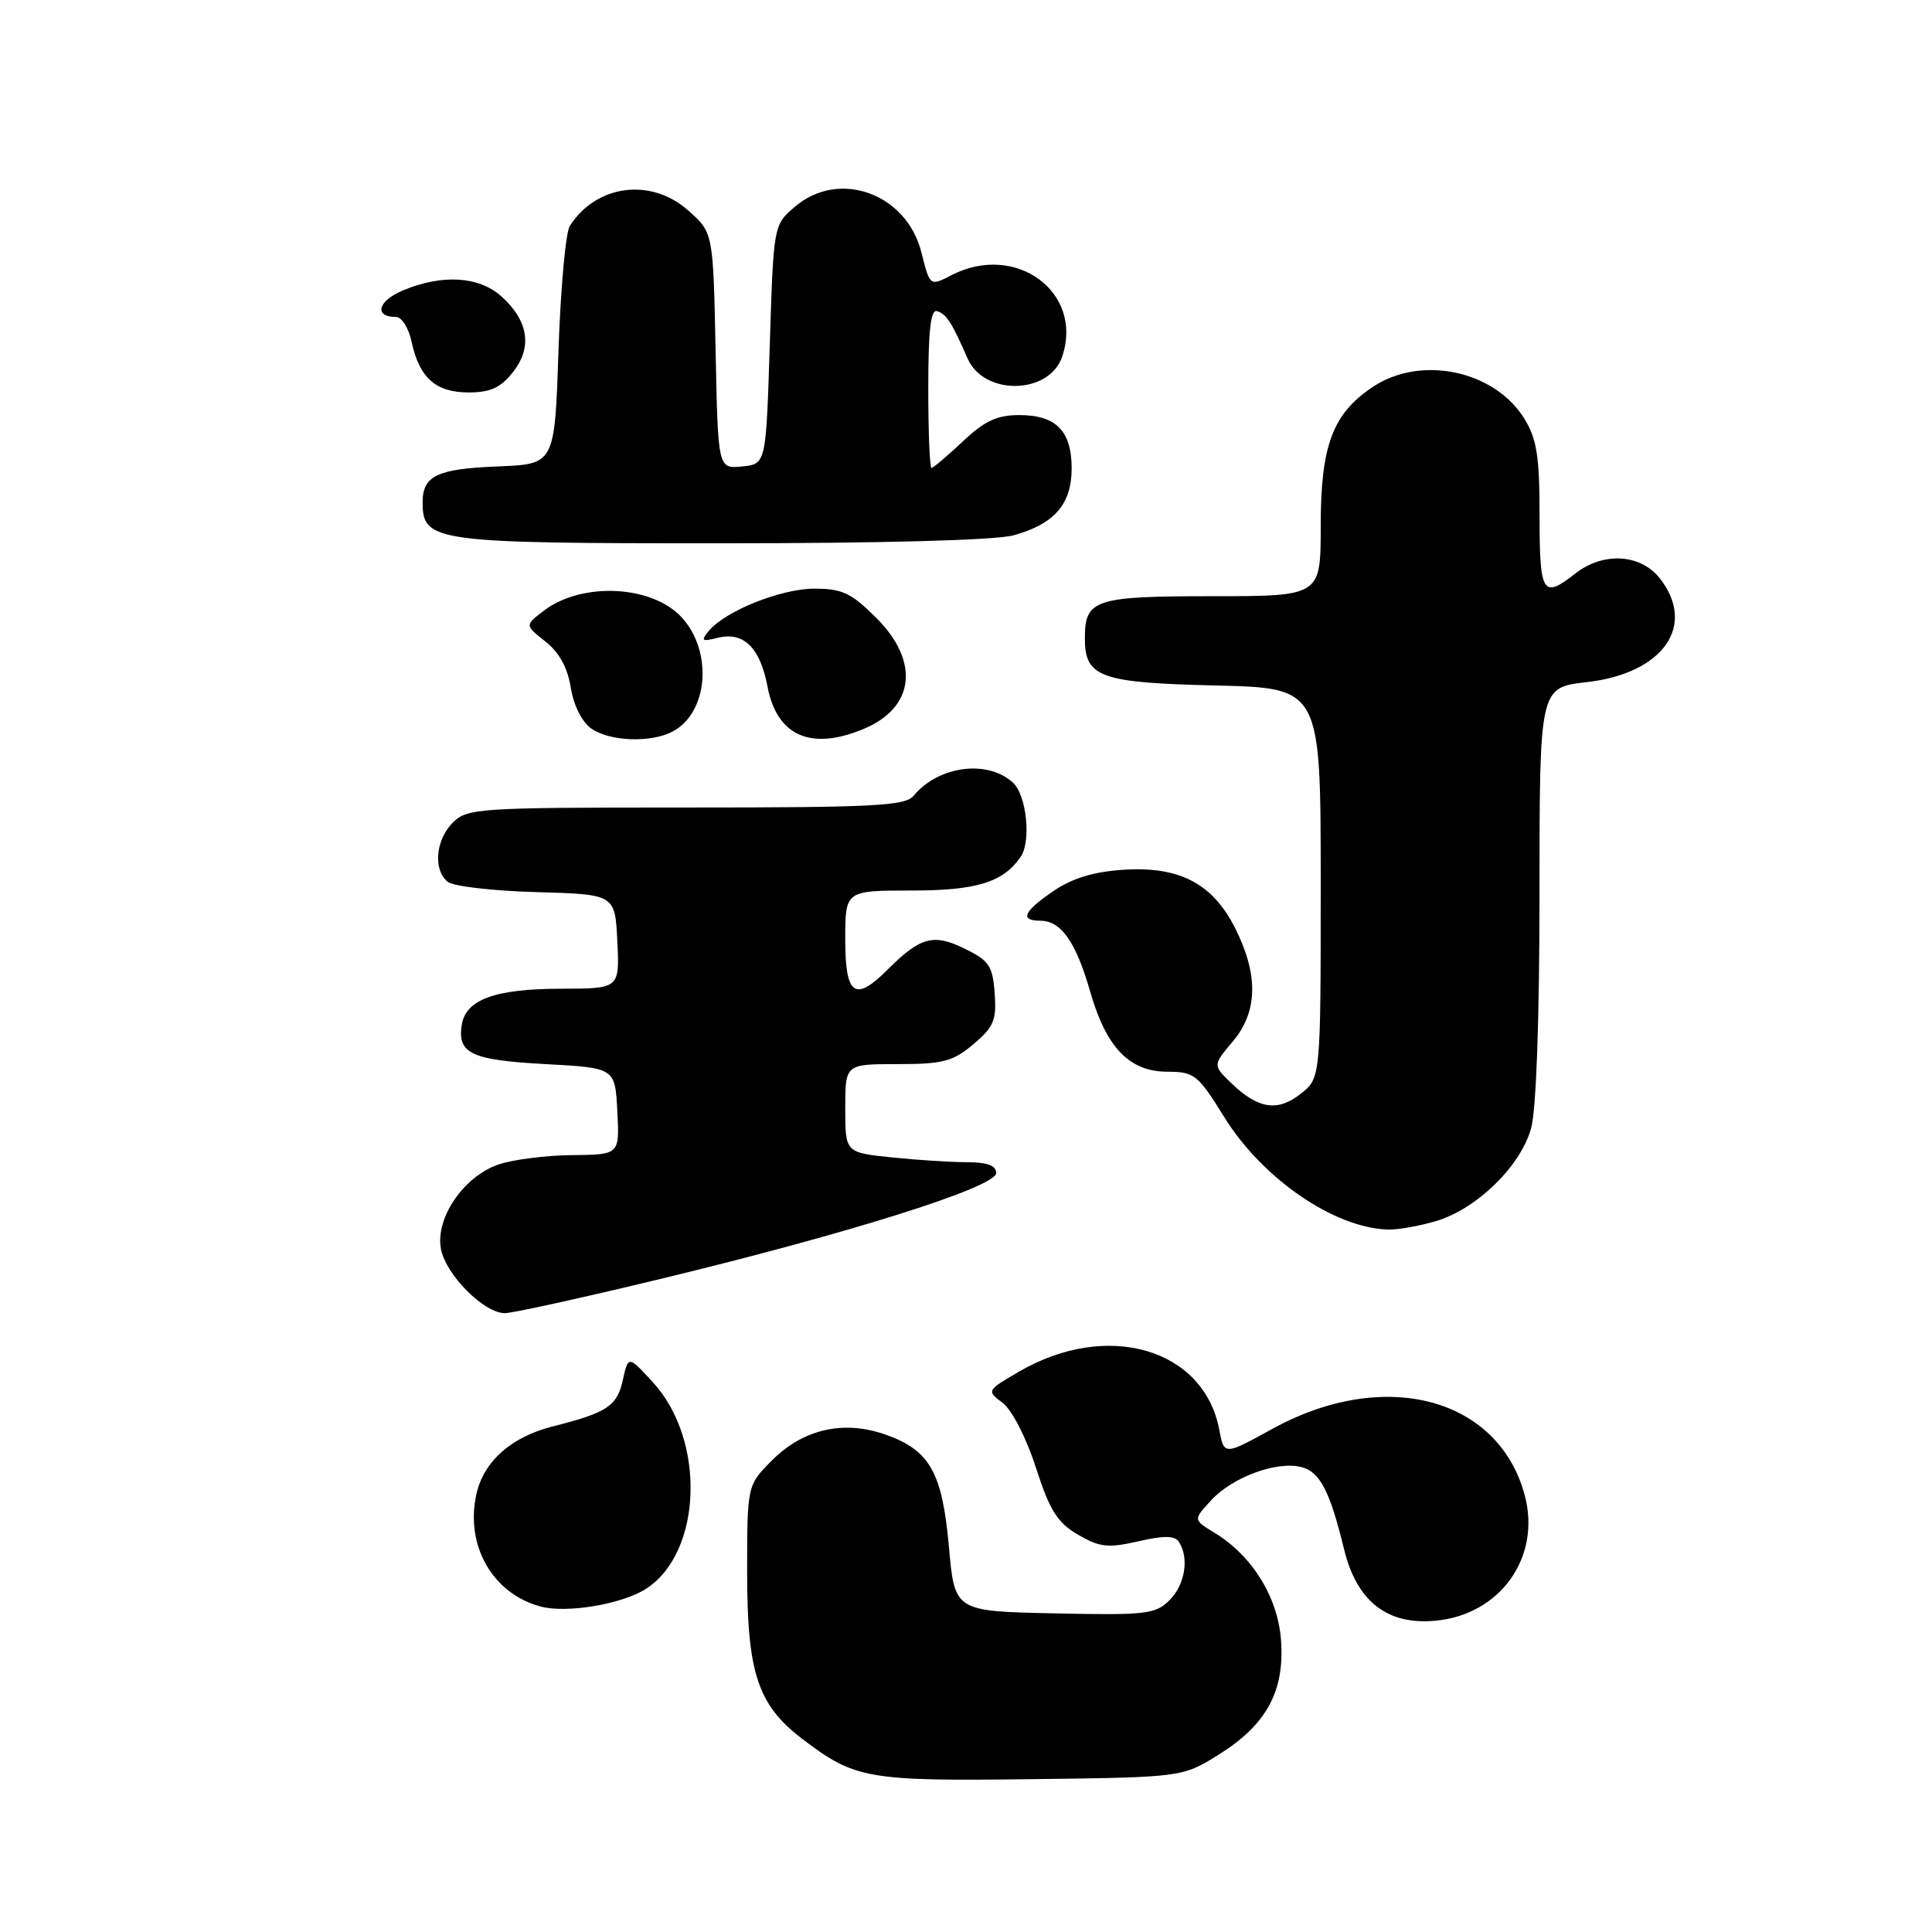 <?xml version="1.0" encoding="UTF-8" standalone="no"?>
<!DOCTYPE svg PUBLIC "-//W3C//DTD SVG 1.1//EN" "http://www.w3.org/Graphics/SVG/1.1/DTD/svg11.dtd" >
<svg xmlns="http://www.w3.org/2000/svg" xmlns:xlink="http://www.w3.org/1999/xlink" version="1.1" viewBox="0 0 256 256">
 <g >
 <path fill="currentColor"
d=" M 161.48 232.50 C 167.82 228.55 170.24 224.09 169.74 217.32 C 169.31 211.59 165.93 206.15 160.93 203.10 C 158.09 201.38 158.09 201.38 160.50 198.78 C 163.35 195.71 169.16 193.57 172.43 194.39 C 174.89 195.01 176.22 197.57 178.09 205.26 C 179.77 212.20 183.83 215.37 190.25 214.75 C 198.83 213.93 204.23 206.30 202.03 198.11 C 198.54 185.15 183.43 181.18 168.60 189.33 C 162.20 192.85 162.20 192.85 161.56 189.46 C 159.54 178.70 146.74 174.96 135.10 181.71 C 130.72 184.25 130.71 184.27 132.86 185.89 C 134.09 186.82 135.98 190.50 137.26 194.46 C 139.10 200.16 140.10 201.75 142.84 203.35 C 145.73 205.03 146.82 205.15 150.84 204.23 C 154.29 203.44 155.67 203.47 156.23 204.33 C 157.59 206.48 157.02 209.98 154.97 212.03 C 153.11 213.89 151.88 214.04 139.72 213.78 C 126.50 213.50 126.50 213.50 125.74 205.00 C 124.86 195.10 123.21 192.17 117.36 190.10 C 111.82 188.14 106.46 189.34 102.32 193.48 C 99.00 196.80 99.00 196.80 99.00 208.44 C 99.00 221.65 100.42 225.93 106.29 230.40 C 113.25 235.72 114.94 236.02 136.58 235.75 C 156.66 235.50 156.66 235.50 161.48 232.50 Z  M 85.66 210.49 C 93.06 205.64 93.53 190.82 86.53 183.18 C 83.25 179.60 83.25 179.60 82.53 182.86 C 81.77 186.31 80.45 187.19 73.27 189.00 C 67.75 190.39 64.08 193.64 63.12 198.00 C 61.62 204.78 65.27 211.17 71.62 212.87 C 75.11 213.81 82.51 212.55 85.66 210.49 Z  M 87.62 169.44 C 112.70 163.38 132.00 157.29 132.00 155.43 C 132.00 154.44 130.82 154.00 128.15 154.00 C 126.03 154.00 121.53 153.71 118.15 153.36 C 112.00 152.72 112.00 152.72 112.00 146.86 C 112.00 141.00 112.00 141.00 118.92 141.00 C 124.94 141.00 126.26 140.66 128.97 138.37 C 131.68 136.09 132.06 135.19 131.80 131.62 C 131.54 127.98 131.07 127.29 127.80 125.69 C 123.67 123.67 121.94 124.15 117.57 128.52 C 113.28 132.81 112.00 131.89 112.00 124.50 C 112.00 118.00 112.00 118.00 120.78 118.00 C 129.38 118.00 132.90 116.92 135.23 113.56 C 136.67 111.49 136.03 105.34 134.21 103.69 C 130.81 100.61 124.34 101.48 121.05 105.45 C 119.93 106.79 115.78 107.00 90.88 107.00 C 63.33 107.00 61.91 107.09 60.00 109.00 C 57.72 111.28 57.37 115.23 59.31 116.84 C 60.03 117.44 65.31 118.05 71.06 118.21 C 81.50 118.50 81.50 118.50 81.80 124.75 C 82.10 131.00 82.10 131.00 74.30 131.01 C 65.51 131.03 61.66 132.46 61.17 135.89 C 60.63 139.61 62.49 140.47 72.30 141.00 C 81.50 141.50 81.50 141.50 81.80 147.25 C 82.10 153.00 82.10 153.00 75.80 153.06 C 72.33 153.09 67.94 153.65 66.03 154.31 C 61.42 155.89 57.65 161.44 58.43 165.50 C 59.08 168.93 64.13 174.00 66.89 174.00 C 67.91 174.00 77.24 171.95 87.62 169.44 Z  M 190.32 161.79 C 195.70 160.17 201.50 154.51 202.88 149.50 C 203.56 147.04 203.99 135.06 203.99 118.30 C 204.00 91.10 204.00 91.10 210.23 90.39 C 220.38 89.25 224.85 82.89 219.93 76.63 C 217.37 73.38 212.42 73.10 208.73 76.00 C 204.41 79.39 204.00 78.72 204.00 68.37 C 204.00 60.46 203.64 58.15 201.98 55.47 C 198.02 49.07 188.26 47.02 181.90 51.27 C 176.57 54.83 175.00 59.02 175.00 69.75 C 175.00 79.00 175.00 79.00 160.62 79.00 C 145.01 79.00 143.75 79.42 143.75 84.59 C 143.75 89.74 145.79 90.47 161.03 90.83 C 175.00 91.15 175.00 91.15 175.00 117.00 C 175.00 142.85 175.00 142.85 172.34 144.94 C 169.27 147.36 166.69 146.95 163.10 143.47 C 160.70 141.15 160.70 141.15 163.35 138.00 C 166.66 134.07 166.77 129.21 163.71 123.08 C 160.72 117.08 156.31 114.76 148.84 115.25 C 144.94 115.50 142.08 116.37 139.60 118.06 C 135.62 120.77 135.07 122.00 137.85 122.00 C 140.59 122.00 142.57 124.81 144.44 131.35 C 146.58 138.82 149.64 142.00 154.70 142.01 C 158.26 142.02 158.74 142.40 162.20 147.99 C 167.24 156.15 176.76 162.70 183.88 162.92 C 185.20 162.97 188.09 162.45 190.32 161.79 Z  M 89.15 96.92 C 93.83 94.42 94.48 86.39 90.37 81.85 C 86.45 77.52 77.08 77.06 72.02 80.95 C 69.54 82.85 69.54 82.85 72.27 85.00 C 74.09 86.43 75.21 88.47 75.63 91.11 C 76.01 93.47 77.11 95.67 78.36 96.54 C 80.81 98.26 86.29 98.45 89.15 96.92 Z  M 114.45 96.58 C 121.21 93.76 121.90 87.66 116.12 81.88 C 112.81 78.58 111.60 78.00 107.93 78.00 C 103.49 78.00 96.11 80.95 93.91 83.61 C 92.83 84.91 93.00 85.04 95.08 84.52 C 98.53 83.65 100.72 85.79 101.70 90.98 C 102.95 97.53 107.46 99.51 114.45 96.58 Z  M 134.31 70.93 C 139.72 69.43 142.00 66.80 142.00 62.07 C 142.00 57.11 139.94 55.00 135.07 55.00 C 132.11 55.00 130.46 55.77 127.57 58.50 C 125.53 60.42 123.66 62.00 123.43 62.00 C 123.19 62.00 123.00 57.24 123.00 51.42 C 123.00 43.74 123.32 40.94 124.18 41.23 C 125.43 41.64 126.11 42.71 128.21 47.50 C 130.38 52.47 139.02 52.31 140.74 47.26 C 143.64 38.72 134.58 32.06 126.06 36.47 C 123.22 37.94 123.22 37.94 122.09 33.44 C 120.12 25.61 111.15 22.39 105.31 27.41 C 102.50 29.82 102.50 29.82 102.00 45.66 C 101.50 61.50 101.50 61.50 98.32 61.81 C 95.14 62.12 95.14 62.12 94.82 46.47 C 94.50 30.83 94.50 30.83 91.23 27.92 C 86.28 23.50 79.03 24.43 75.50 29.94 C 74.95 30.80 74.28 38.25 74.00 46.50 C 73.50 61.50 73.50 61.50 66.04 61.80 C 57.91 62.12 56.00 63.03 56.00 66.57 C 56.00 71.79 57.51 72.00 95.47 71.99 C 117.05 71.99 131.97 71.58 134.31 70.93 Z  M 67.98 49.29 C 70.58 46.00 70.02 42.48 66.41 39.25 C 63.44 36.60 58.58 36.31 53.40 38.48 C 50.06 39.87 49.50 42.00 52.48 42.00 C 53.23 42.00 54.15 43.46 54.53 45.25 C 55.55 50.05 57.73 52.00 62.08 52.00 C 64.99 52.00 66.34 51.38 67.98 49.29 Z "/>
</g>
</svg>